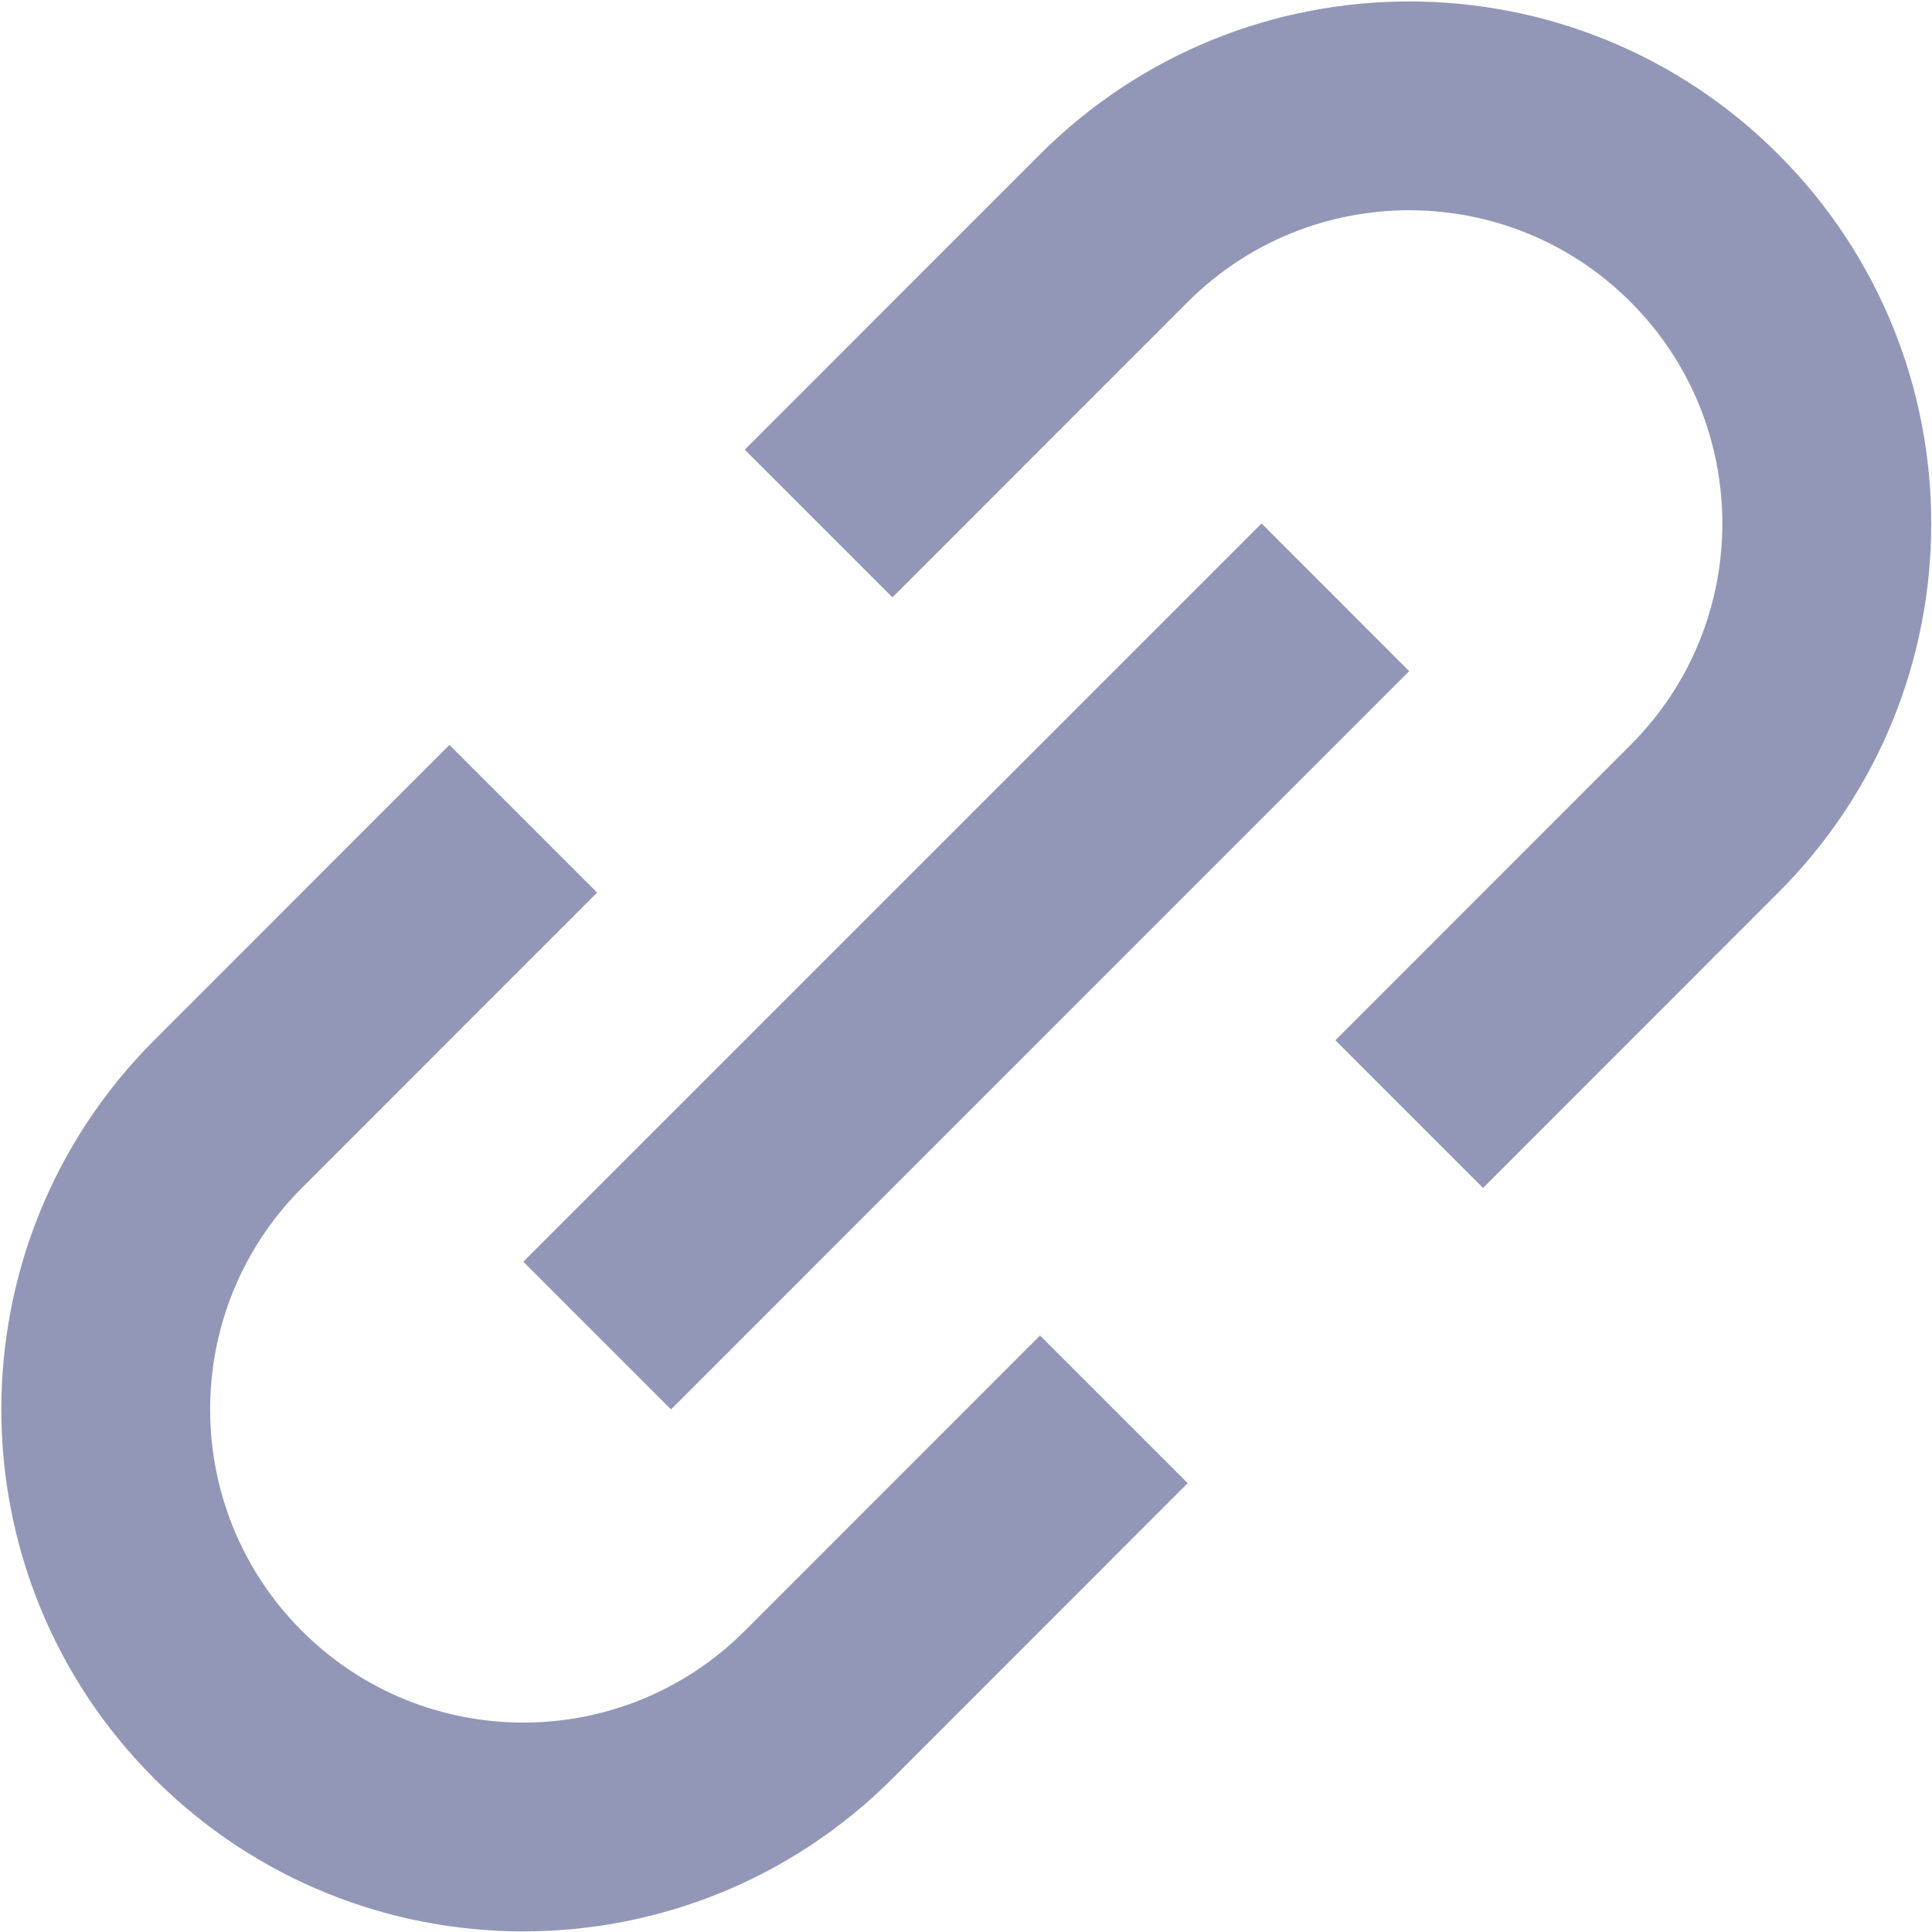 <svg version="1.1" xmlns="http://www.w3.org/2000/svg" xmlns:xlink="http://www.w3.org/1999/xlink" width="16" height="16" viewBox="0 0 16 16"><g id="ic_link"><path id="link" d="M7.391,4.947 L6.168,3.724 C6.168,3.724 8.613,1.278 8.613,1.278 C10.302,-0.410 13.039,-0.410 14.727,1.278 C16.416,2.967 16.416,5.704 14.727,7.392 C14.727,7.392 12.282,9.838 12.282,9.838 L11.059,8.615 C11.059,8.615 13.504,6.169 13.504,6.169 C14.517,5.156 14.517,3.514 13.504,2.501 C12.492,1.488 10.849,1.488 9.836,2.501 C9.836,2.501 7.391,4.947 7.391,4.947 zM8.613,11.060 L9.836,12.283 C9.836,12.283 7.391,14.729 7.391,14.729 C5.702,16.417 2.965,16.417 1.277,14.729 C-0.411,13.040 -0.411,10.303 1.277,8.615 C1.277,8.615 3.722,6.169 3.722,6.169 L4.945,7.392 C4.945,7.392 2.500,9.838 2.500,9.838 C1.487,10.851 1.487,12.493 2.500,13.506 C3.512,14.519 5.155,14.519 6.168,13.506 C6.168,13.506 8.613,11.060 8.613,11.060 zM5.557,11.672 L4.334,10.449 L10.448,4.335 L11.670,5.558 L5.557,11.672 z" fill="#9297B7" /></g></svg>